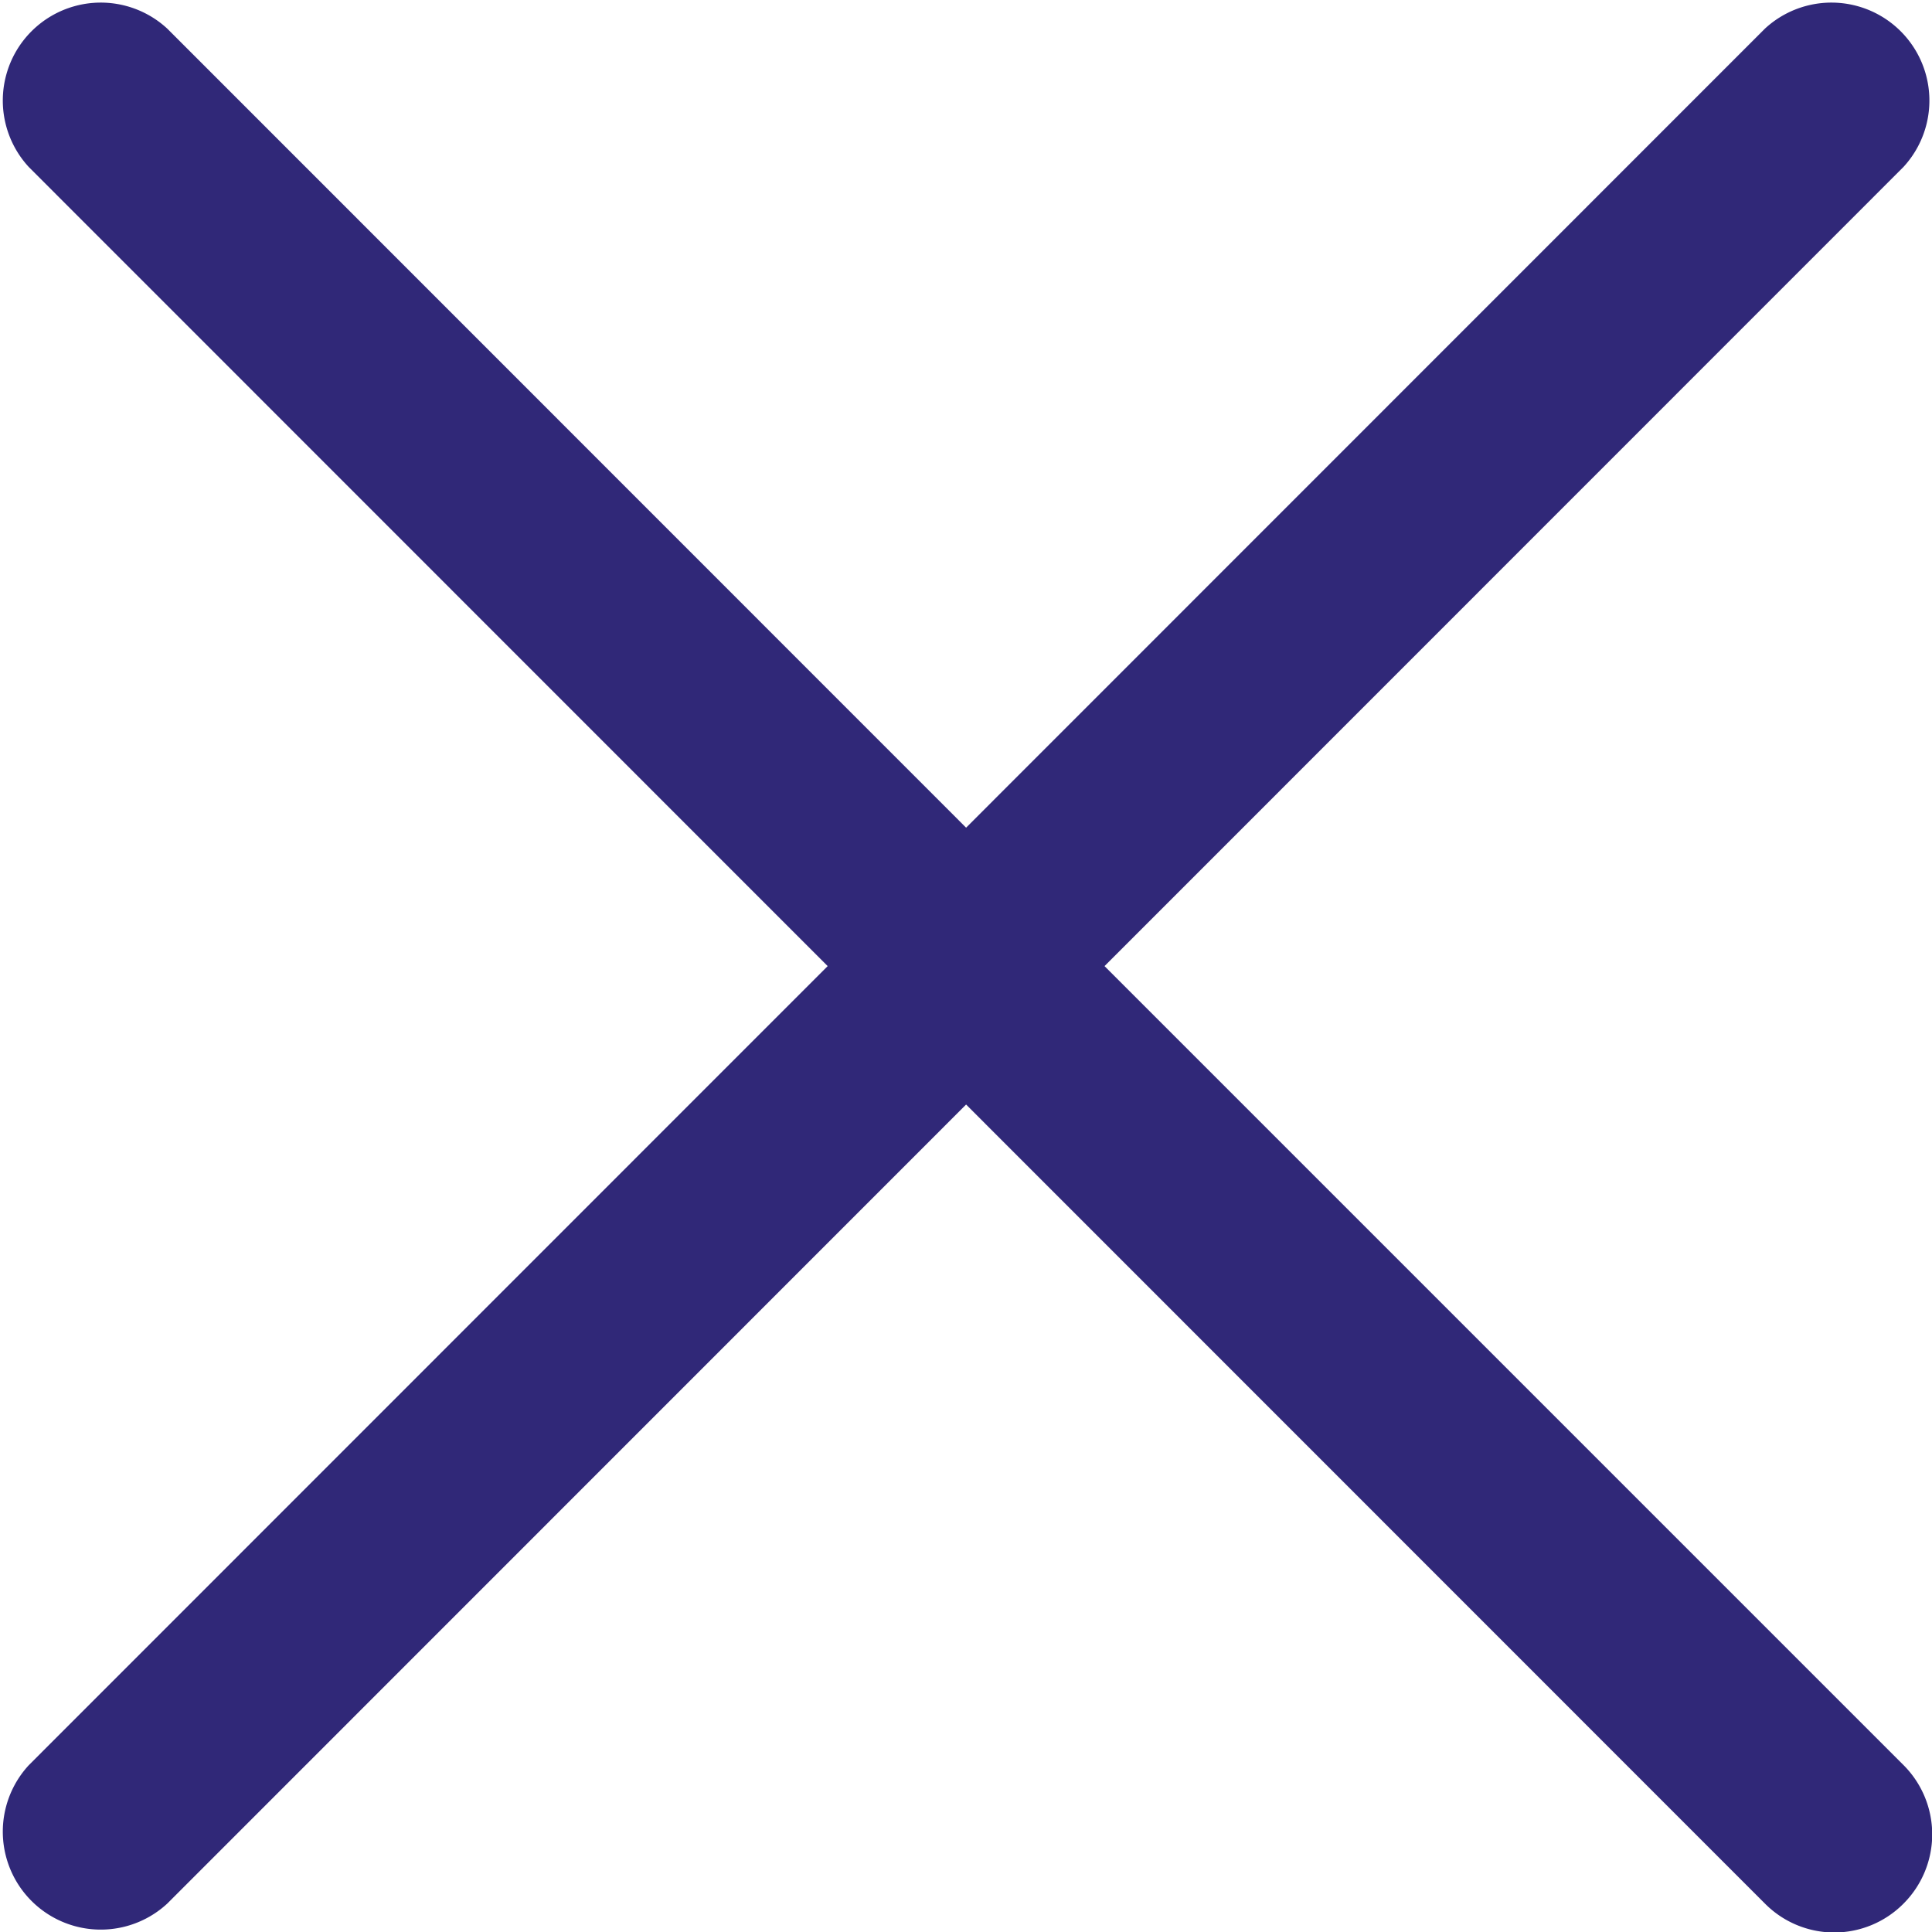 <svg id="Слой_1" xmlns="http://www.w3.org/2000/svg" width="9.309" height="9.31" viewBox="0 0 9.309 9.31"><style>.st0{fill:#302878}</style><title>Читать дальше</title><path class="st0" d="M5.322 4.655L9.171.805a.472.472 0 0 0-.667-.667l-3.849 3.85L.806.138a.472.472 0 0 0-.667.667l3.849 3.85-3.849 3.85a.472.472 0 0 0 .667.667l3.849-3.85 3.849 3.85a.47.47 0 0 0 .668 0 .472.472 0 0 0 0-.667l-3.85-3.85z"/></svg>